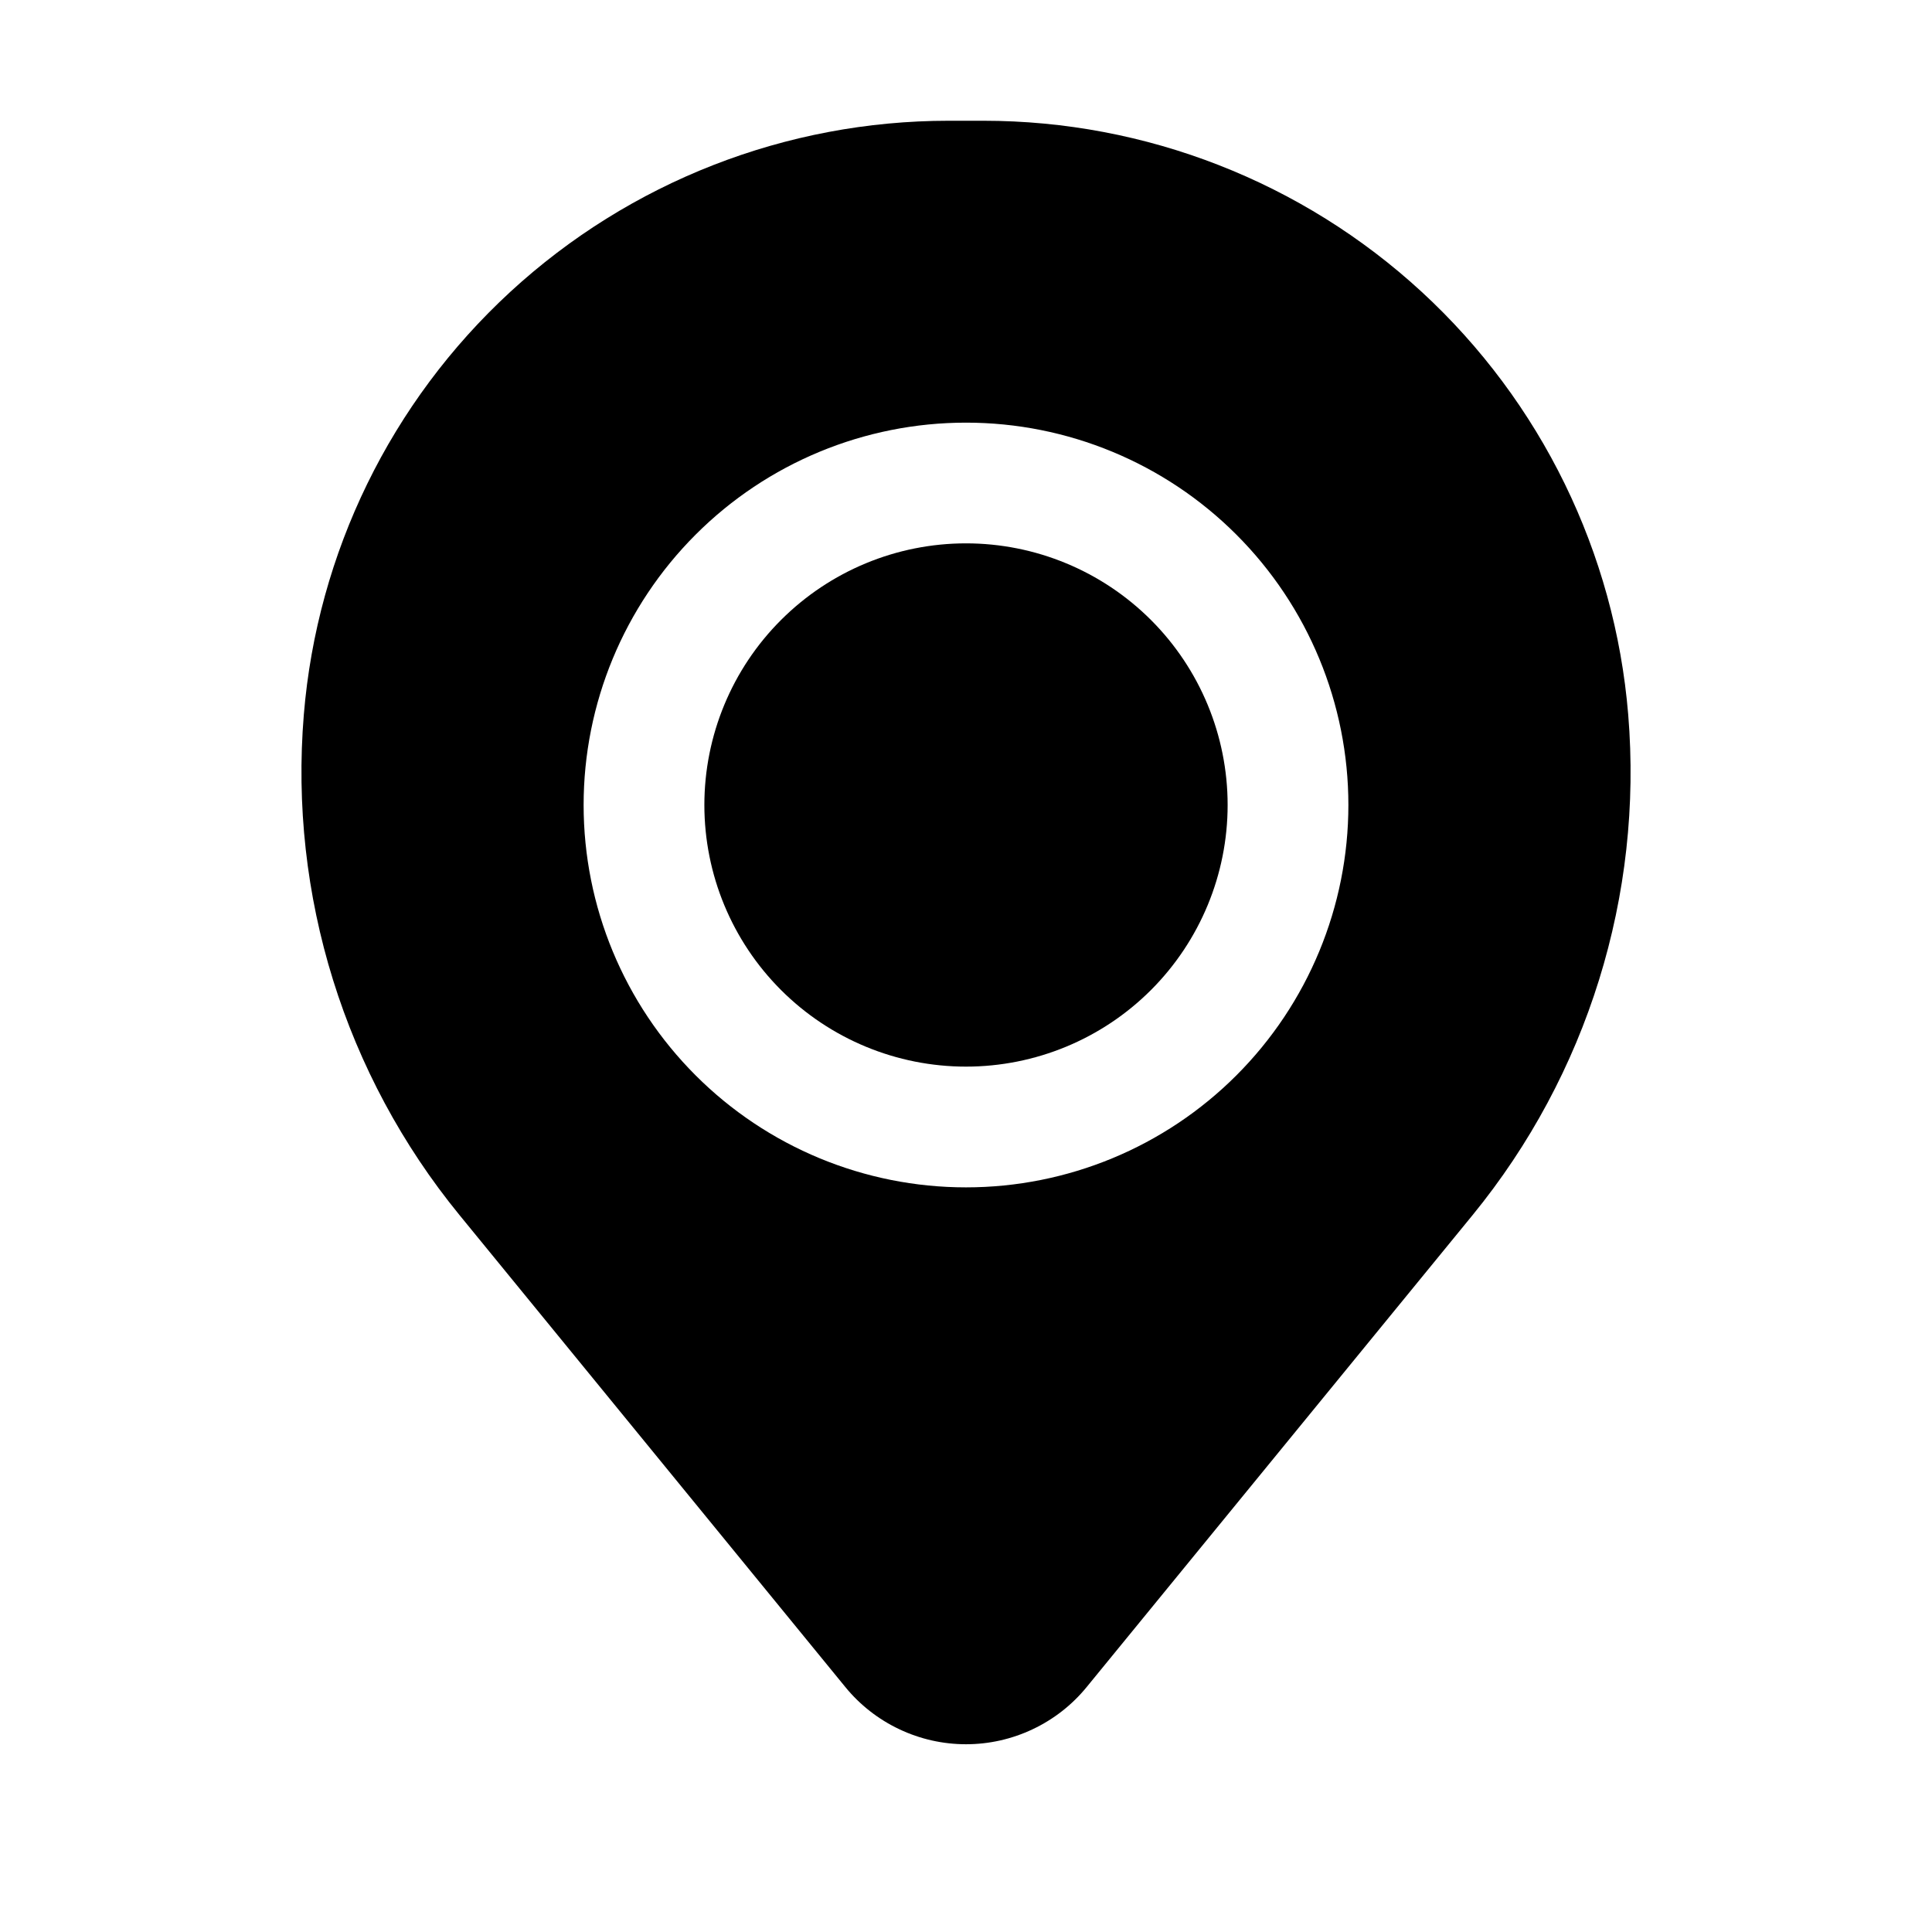 <svg width="50" height="50" viewBox="0 0 50 50" fill="none" xmlns="http://www.w3.org/2000/svg">
<path d="M18.229 20.833C18.229 19.038 18.942 17.315 20.212 16.046C21.482 14.776 23.204 14.062 25 14.062C26.796 14.062 28.518 14.776 29.788 16.046C31.057 17.315 31.771 19.038 31.771 20.833C31.771 22.629 31.057 24.351 29.788 25.621C28.518 26.891 26.796 27.604 25 27.604C23.204 27.604 21.482 26.891 20.212 25.621C18.942 24.351 18.229 22.629 18.229 20.833Z" fill="black"/>
<path fill-rule="evenodd" clip-rule="evenodd" d="M7.863 18.494C8.208 14.305 10.116 10.4 13.207 7.553C16.299 4.706 20.347 3.125 24.55 3.125H25.45C29.653 3.125 33.702 4.706 36.793 7.553C39.884 10.4 41.792 14.305 42.138 18.494C42.524 23.17 41.08 27.813 38.111 31.446L28.125 43.658C27.747 44.122 27.27 44.495 26.729 44.751C26.189 45.008 25.598 45.141 25 45.141C24.402 45.141 23.811 45.008 23.271 44.751C22.73 44.495 22.253 44.122 21.875 43.658L11.892 31.446C8.922 27.813 7.477 23.17 7.863 18.494ZM25 10.938C22.375 10.938 19.858 11.98 18.003 13.836C16.147 15.692 15.104 18.209 15.104 20.833C15.104 23.458 16.147 25.975 18.003 27.831C19.858 29.687 22.375 30.729 25 30.729C27.625 30.729 30.142 29.687 31.997 27.831C33.853 25.975 34.896 23.458 34.896 20.833C34.896 18.209 33.853 15.692 31.997 13.836C30.142 11.98 27.625 10.938 25 10.938Z" fill="black"/>
</svg>
